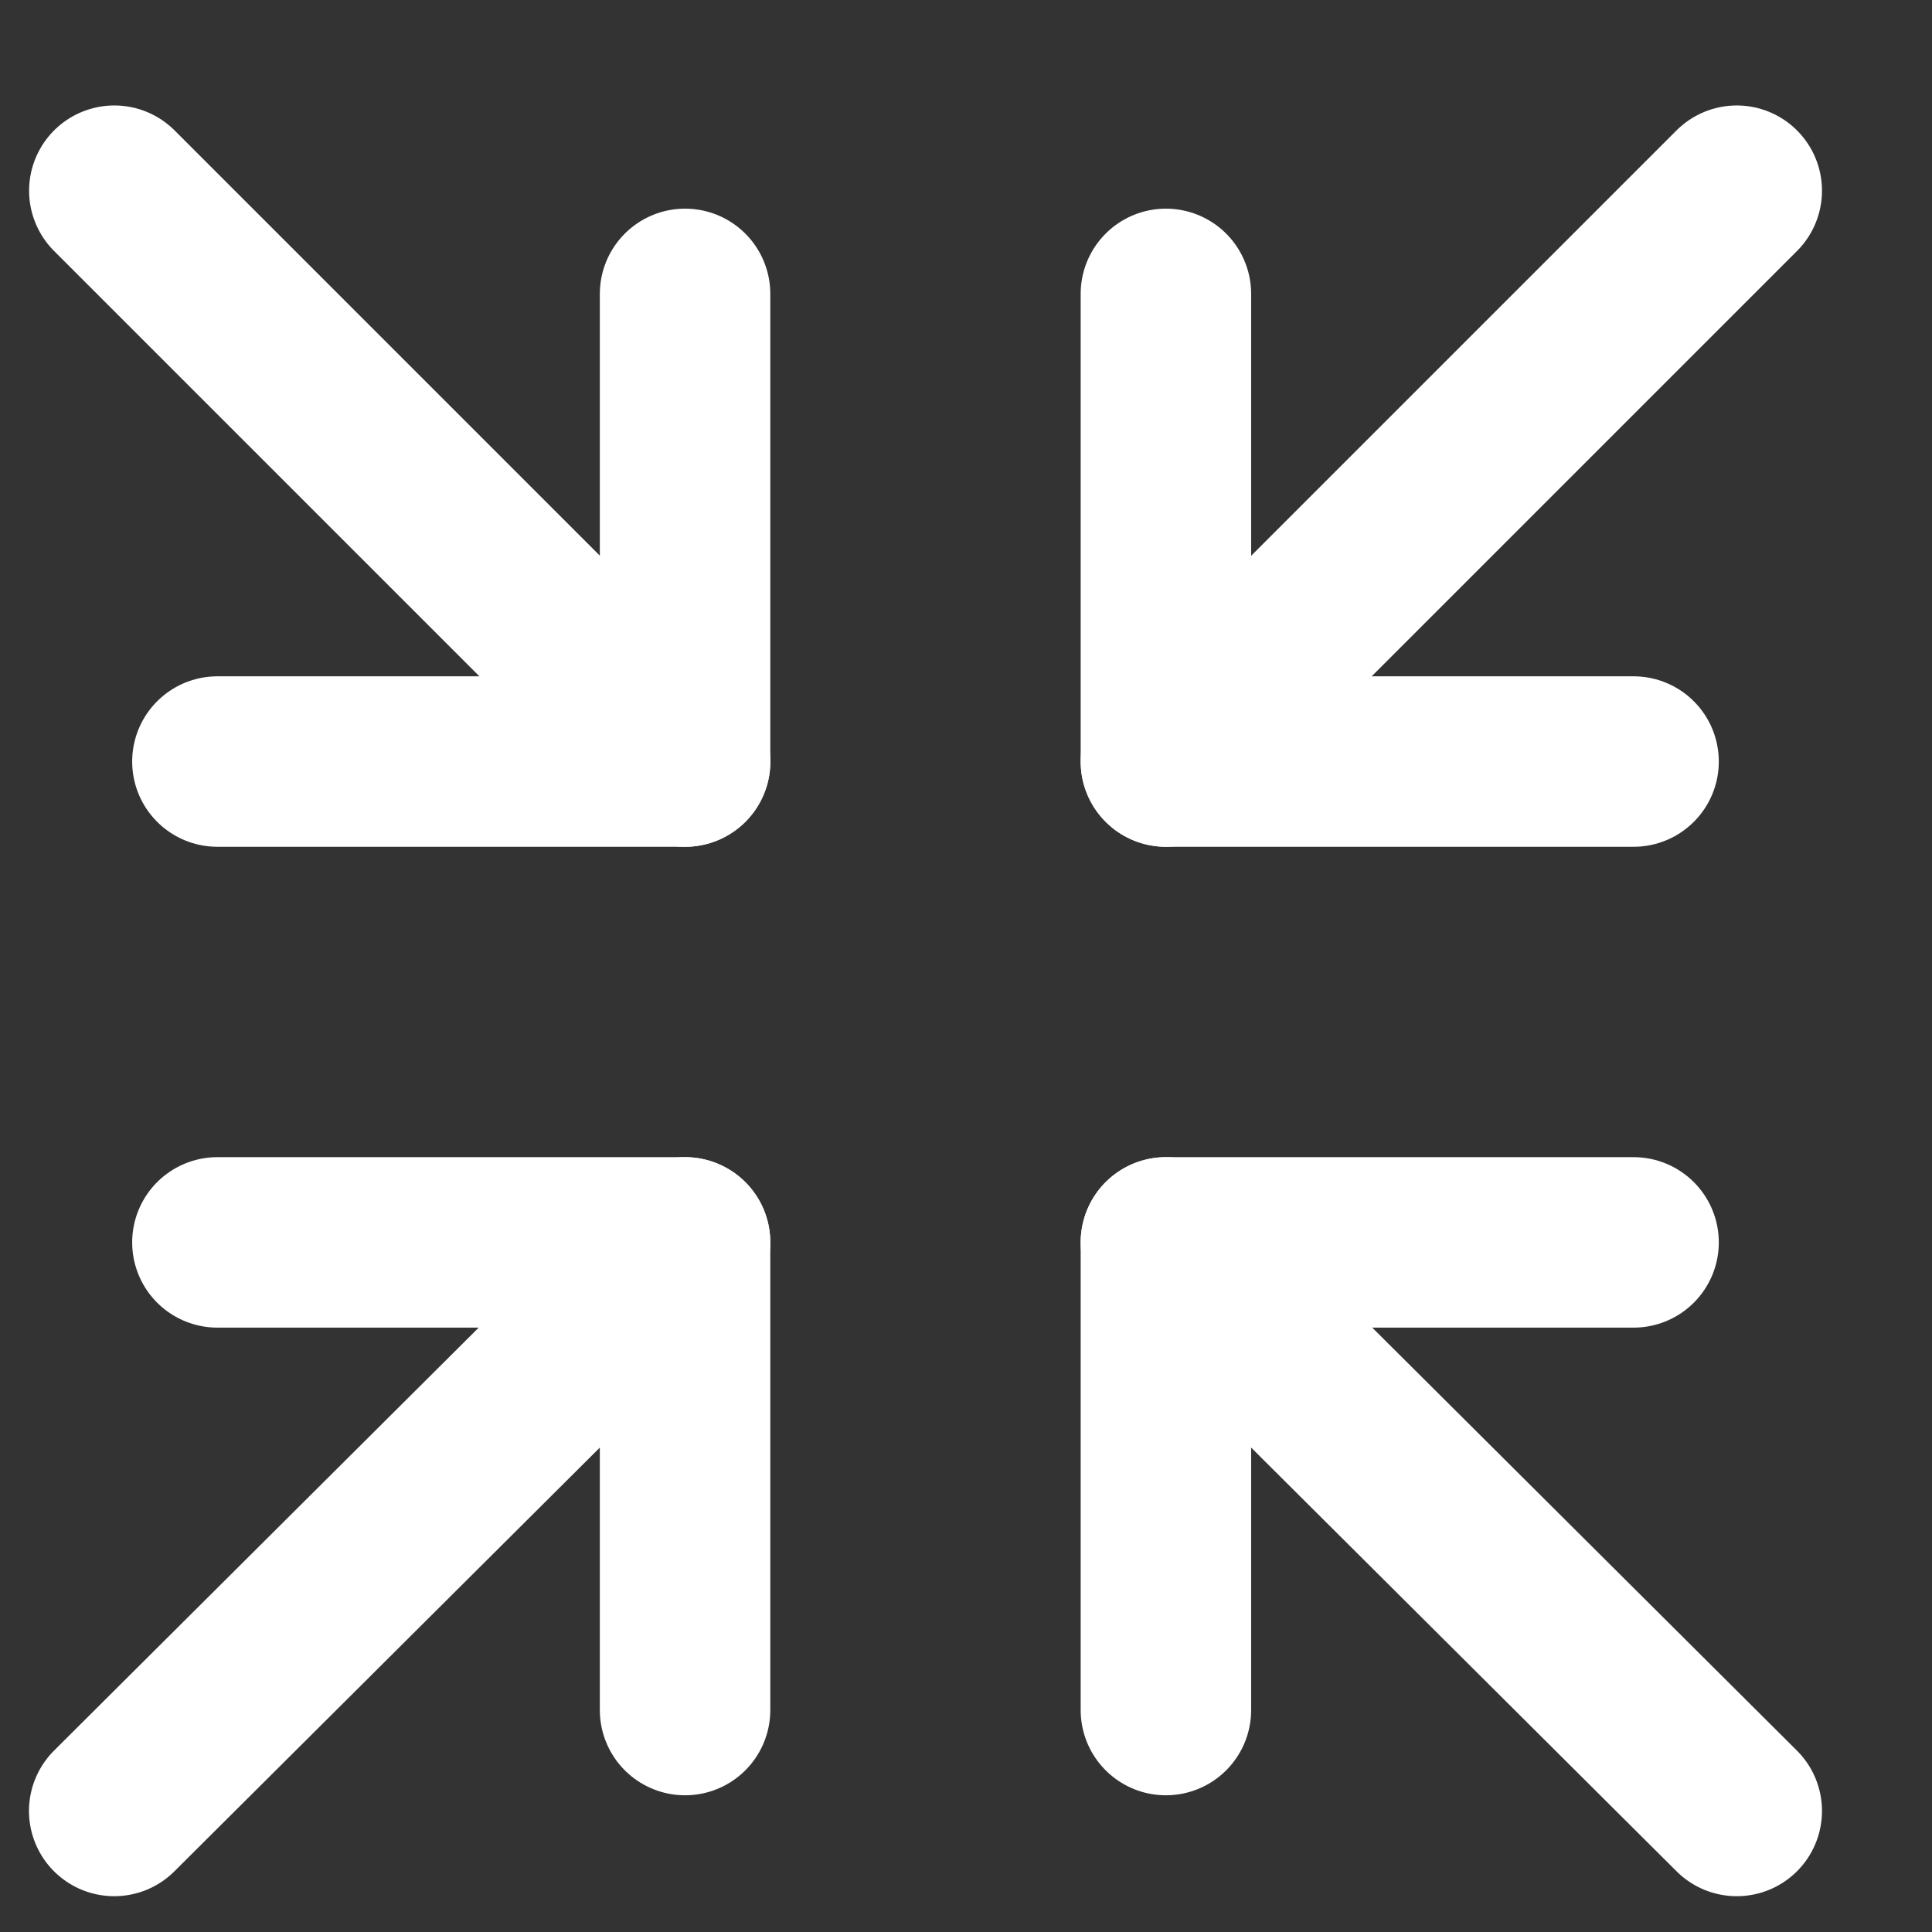 <svg viewBox="0 0 17 17" fill="none" xmlns="http://www.w3.org/2000/svg">
<rect x="0" y="0" width="17" height="17" fill="#333333" stroke="none"/>
<path d="M6.028 2.586L6.028 6.701L1.913 6.701" stroke="white" stroke-width="1.5" stroke-linecap="round" stroke-linejoin="round"/>
<path d="M1.006 1.678L6.029 6.701" stroke="white" stroke-width="1.5" stroke-linecap="round" stroke-linejoin="round"/>
<path d="M14.374 6.701L10.259 6.701V2.586" stroke="white" stroke-width="1.5" stroke-linecap="round" stroke-linejoin="round"/>
<path d="M10.259 6.701L15.282 1.678" stroke="white" stroke-width="1.5" stroke-linecap="round" stroke-linejoin="round"/>
<path d="M10.259 15.047V10.932H14.374" stroke="white" stroke-width="1.5" stroke-linecap="round" stroke-linejoin="round"/>
<path d="M15.282 15.935L10.259 10.932" stroke="white" stroke-width="1.5" stroke-linecap="round" stroke-linejoin="round"/>
<path d="M1.913 10.932H6.028L6.028 15.047" stroke="white" stroke-width="1.5" stroke-linecap="round" stroke-linejoin="round"/>
<path d="M1.005 15.935L6.028 10.932" stroke="white" stroke-width="1.5" stroke-linecap="round" stroke-linejoin="round"/>
</svg>
